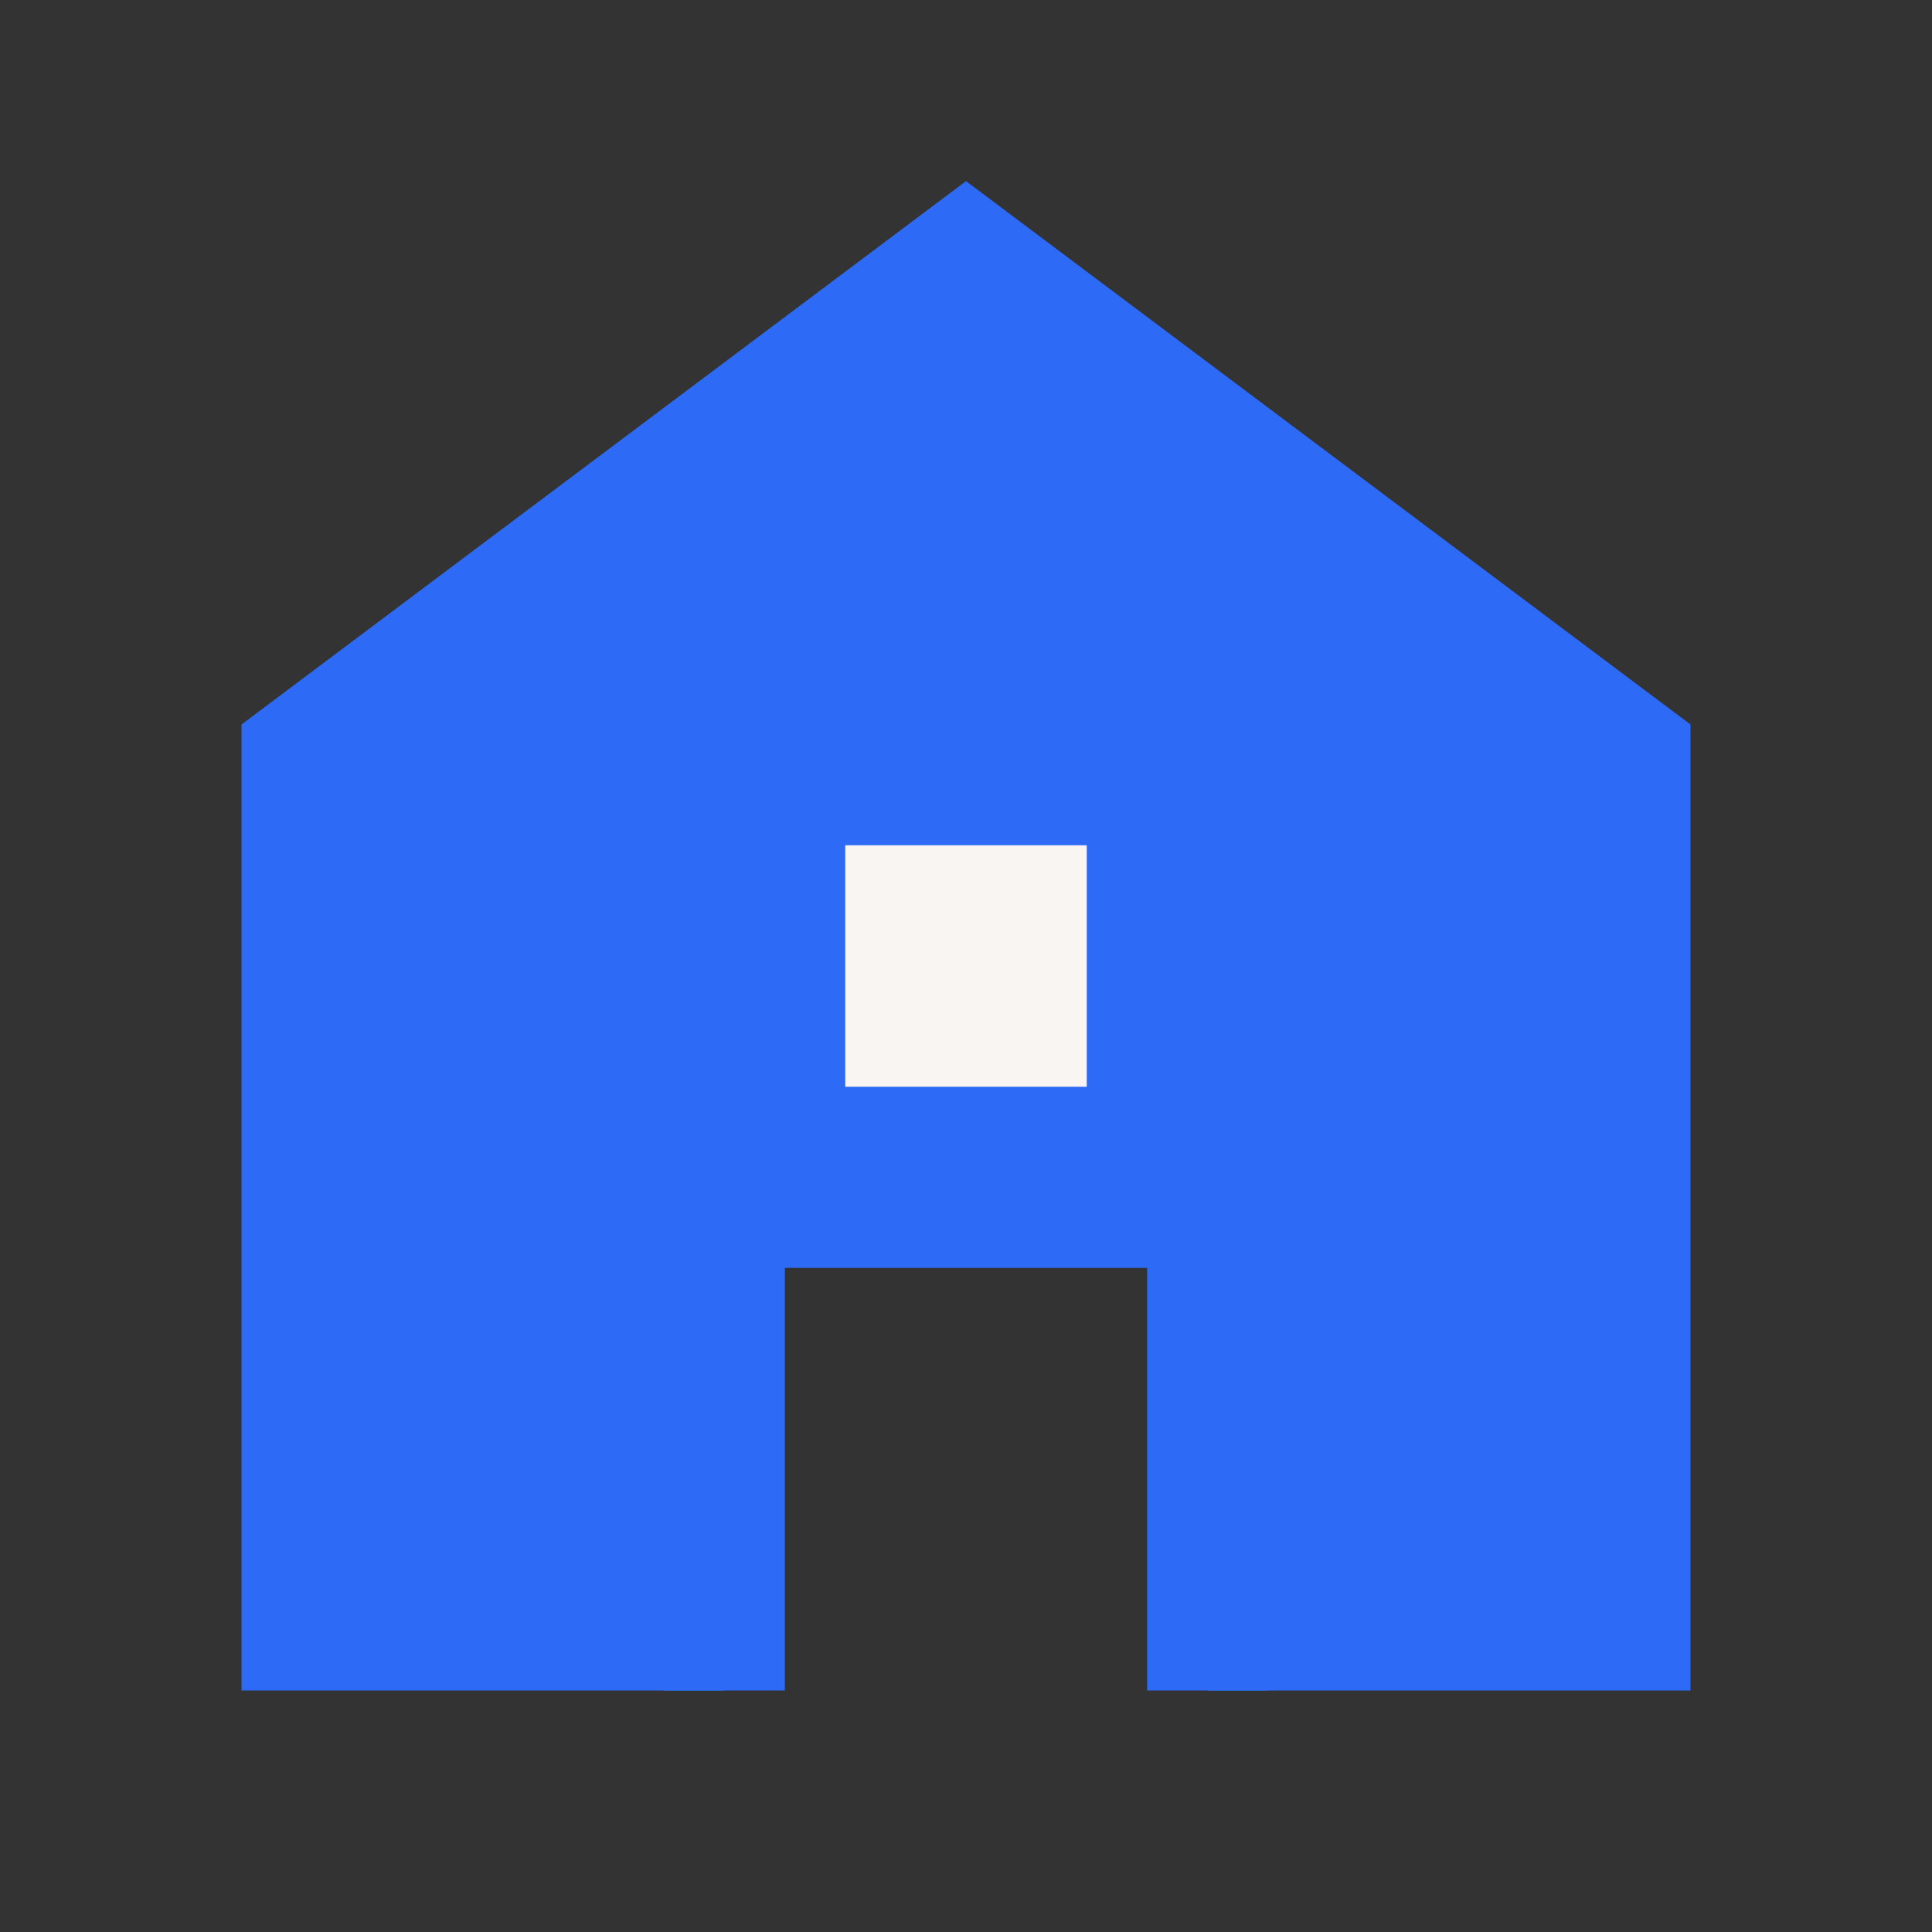 <svg width="32" height="32" viewBox="0 0 32 32" fill="none" xmlns="http://www.w3.org/2000/svg">
  <rect x="0" y="0" width="32" height="32" fill="#333333" stroke="none"/>
  <path d="M16 3L4 12V28H12V20H20V28H28V12L16 3Z" fill="#2D6AF6"/>
  <path d="M14 14H18V18H14V14Z" fill="#F8F5F2"/>
  <path d="M12 28V20H20V28" stroke="#2D6AF6" stroke-width="2"/>
</svg>
